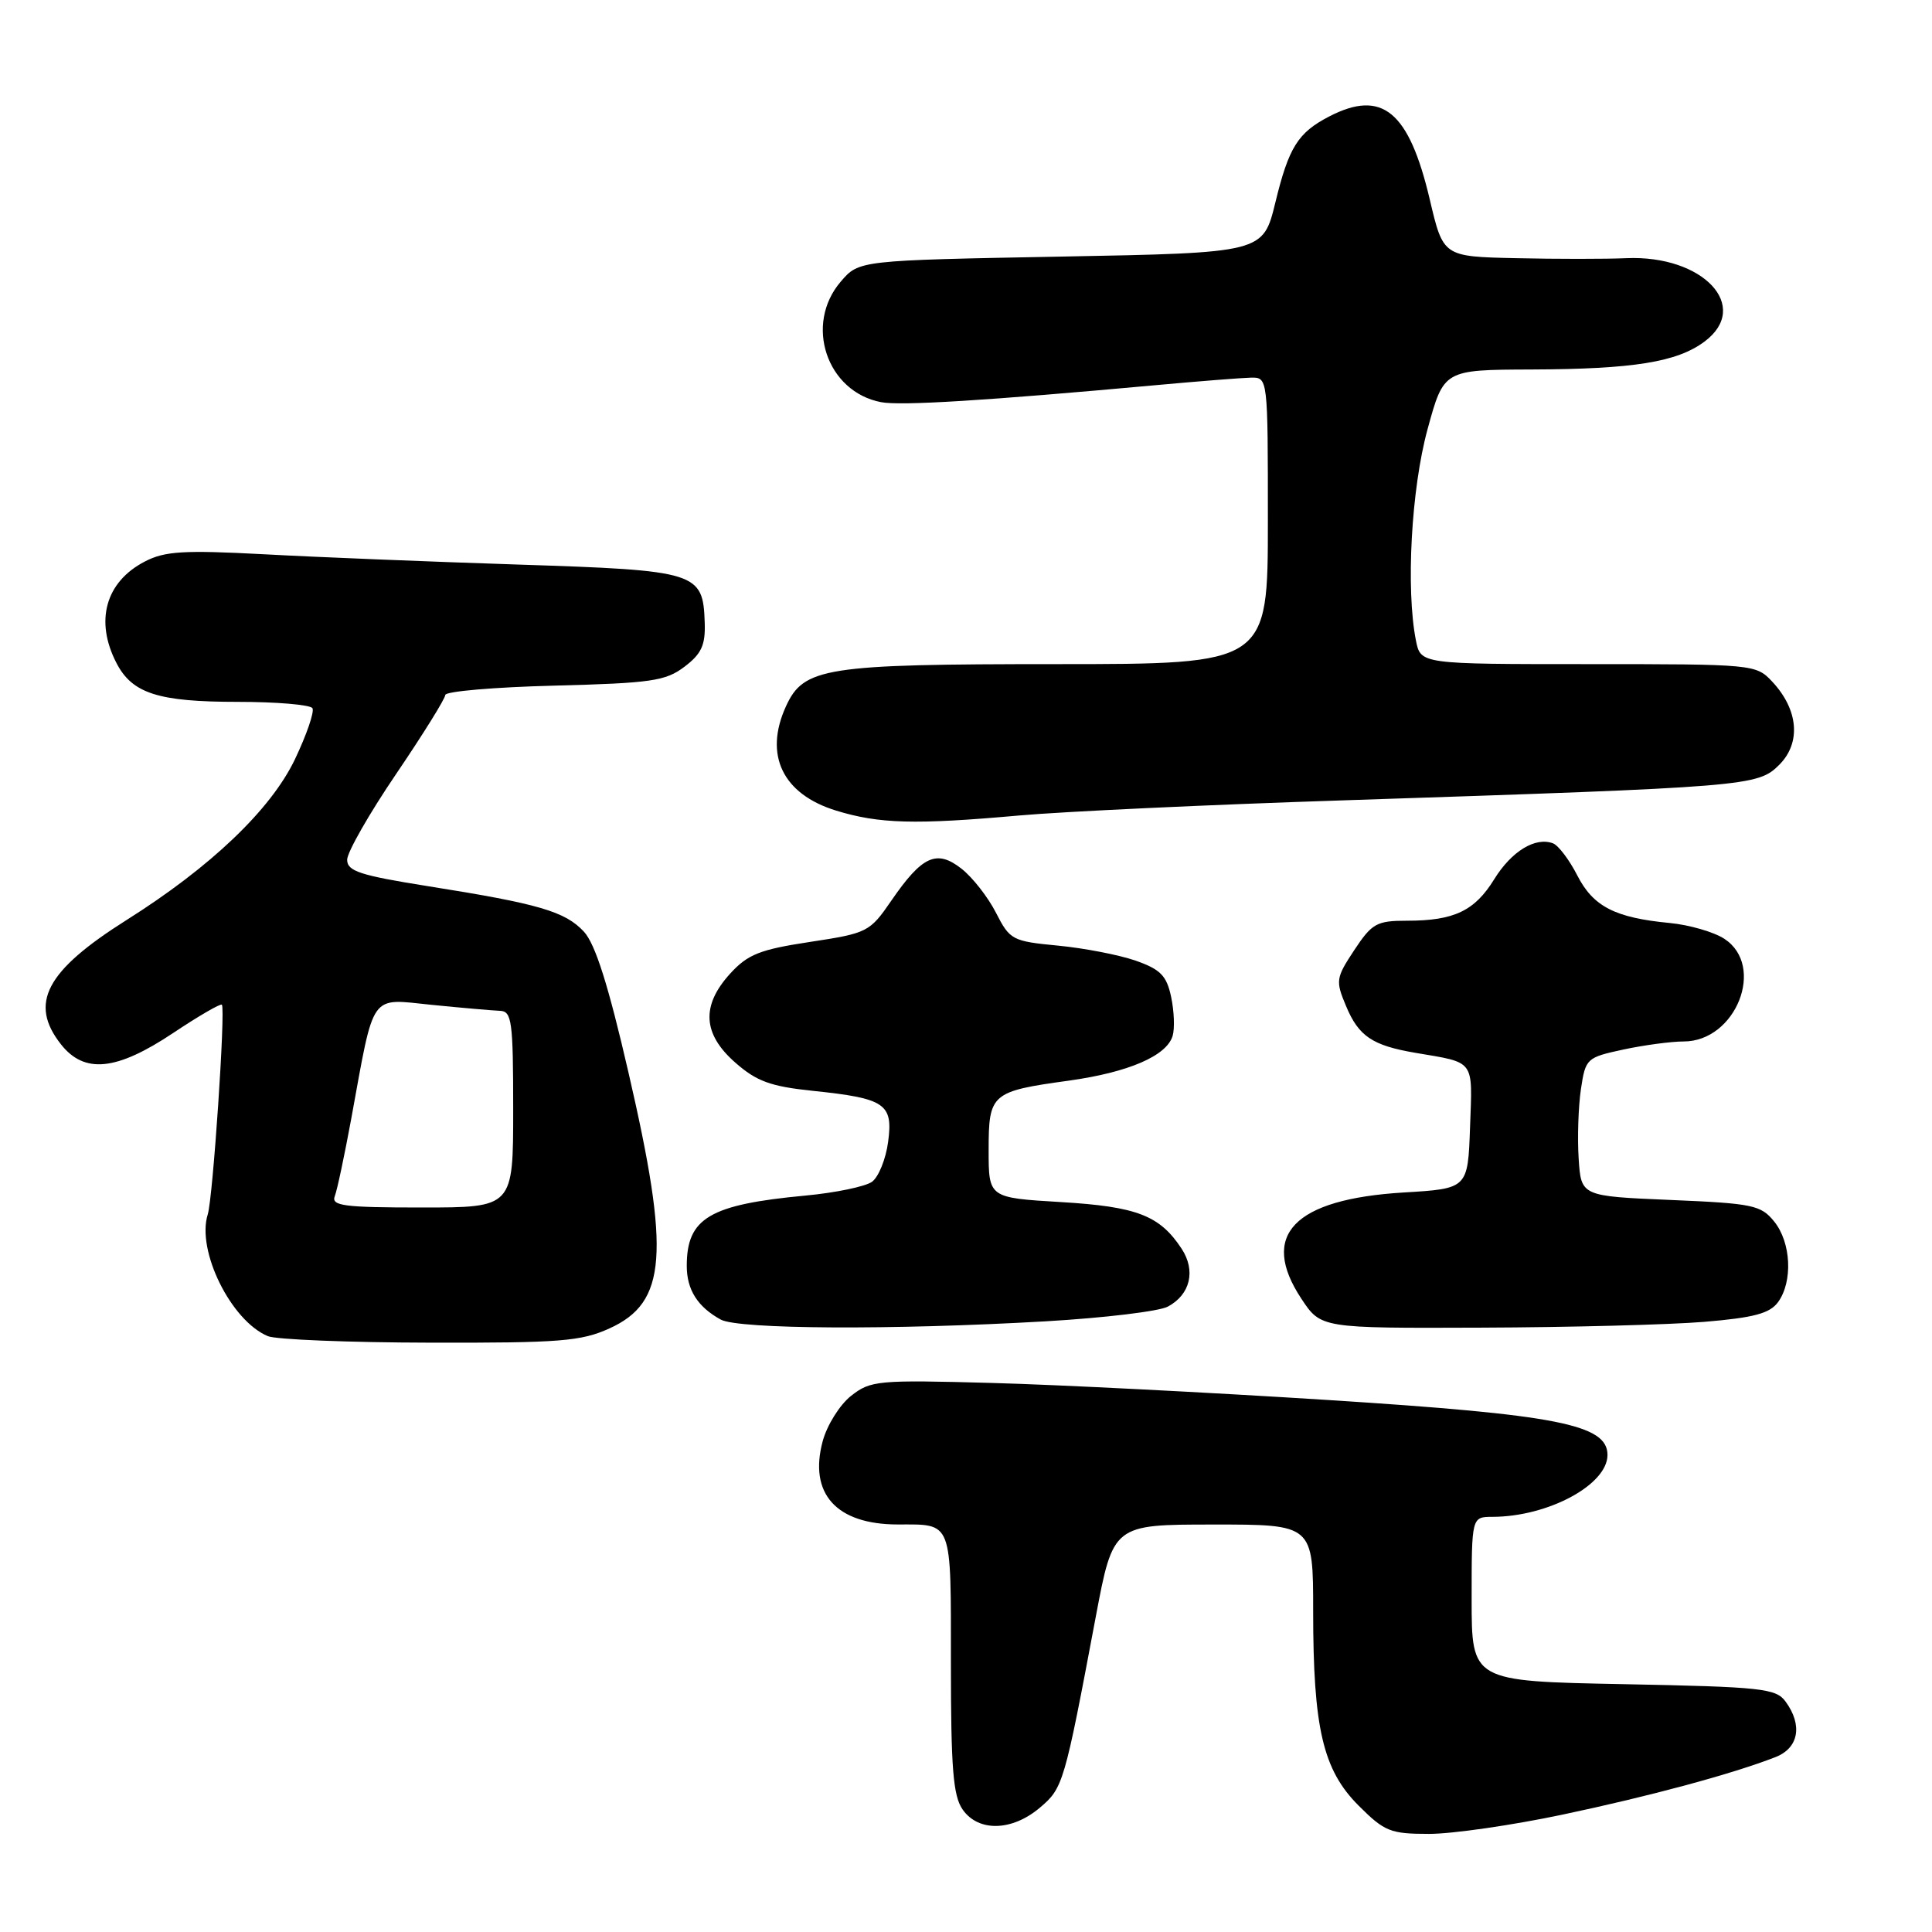 <?xml version="1.0" encoding="UTF-8" standalone="no"?>
<!DOCTYPE svg PUBLIC "-//W3C//DTD SVG 1.1//EN" "http://www.w3.org/Graphics/SVG/1.1/DTD/svg11.dtd" >
<svg xmlns="http://www.w3.org/2000/svg" xmlns:xlink="http://www.w3.org/1999/xlink" version="1.1" viewBox="0 0 256 256">
 <g >
 <path fill="currentColor"
d=" M 207.03 240.45 C 218.63 238.00 229.46 235.08 235.25 232.83 C 238.34 231.63 238.89 228.60 236.60 225.47 C 235.32 223.72 233.48 223.52 215.10 223.16 C 195.00 222.77 195.00 222.77 195.00 211.88 C 195.00 201.00 195.00 201.00 197.75 200.99 C 205.12 200.98 213.00 196.74 213.00 192.79 C 213.00 188.75 206.38 187.45 176.00 185.51 C 160.32 184.51 140.30 183.49 131.50 183.25 C 116.29 182.83 115.36 182.92 112.77 184.96 C 111.27 186.14 109.58 188.85 109.01 190.97 C 107.14 197.92 110.82 202.00 118.97 202.00 C 126.27 202.00 126.00 201.30 126.00 220.38 C 126.00 234.31 126.29 237.98 127.56 239.78 C 129.64 242.75 134.06 242.66 137.75 239.56 C 140.87 236.93 141.02 236.43 145.19 214.26 C 147.50 202.01 147.50 202.01 160.75 202.01 C 174.00 202.00 174.00 202.00 174.00 213.45 C 174.00 228.99 175.29 234.52 180.02 239.25 C 183.46 242.69 184.23 243.00 189.37 243.00 C 192.45 243.00 200.40 241.85 207.03 240.45 Z  M 80.76 176.02 C 88.35 172.58 88.83 166.15 83.28 142.13 C 80.61 130.54 78.88 125.08 77.37 123.45 C 74.88 120.77 71.39 119.75 56.75 117.43 C 47.70 115.99 46.00 115.44 46.00 113.92 C 46.00 112.93 48.92 107.81 52.50 102.54 C 56.08 97.26 59.00 92.56 59.00 92.09 C 59.00 91.61 65.50 91.05 73.44 90.85 C 86.28 90.52 88.20 90.24 90.69 88.35 C 92.94 86.65 93.48 85.49 93.38 82.53 C 93.16 75.80 92.45 75.58 68.72 74.81 C 57.05 74.43 41.84 73.82 34.92 73.44 C 24.35 72.88 21.84 73.03 19.20 74.40 C 13.99 77.09 12.54 82.27 15.43 87.85 C 17.51 91.89 20.98 93.00 31.49 93.00 C 36.65 93.00 41.11 93.38 41.40 93.84 C 41.68 94.30 40.64 97.33 39.09 100.59 C 35.90 107.27 27.94 114.87 16.75 121.92 C 6.08 128.65 3.81 132.95 8.07 138.37 C 11.18 142.32 15.43 141.89 22.94 136.88 C 26.33 134.62 29.24 132.93 29.40 133.13 C 29.90 133.74 28.21 158.75 27.53 160.91 C 26.01 165.70 30.61 175.02 35.50 177.05 C 36.60 177.50 46.27 177.89 57.00 177.91 C 74.19 177.95 77.00 177.73 80.76 176.02 Z  M 138.57 175.08 C 146.31 174.63 153.59 173.76 154.75 173.13 C 157.72 171.54 158.48 168.37 156.57 165.46 C 153.67 161.05 150.65 159.88 140.56 159.28 C 131.00 158.71 131.00 158.71 131.00 152.39 C 131.00 144.90 131.34 144.61 141.63 143.19 C 149.53 142.09 154.59 139.91 155.38 137.26 C 155.67 136.29 155.58 133.97 155.18 132.09 C 154.58 129.27 153.77 128.45 150.48 127.29 C 148.29 126.53 143.66 125.63 140.19 125.30 C 134.13 124.72 133.81 124.55 131.97 120.94 C 130.92 118.88 128.87 116.26 127.42 115.12 C 124.12 112.52 122.20 113.39 118.12 119.32 C 115.25 123.50 114.96 123.65 107.33 124.81 C 100.68 125.82 99.09 126.45 96.75 129.01 C 92.89 133.25 93.10 137.01 97.44 140.81 C 100.25 143.28 102.11 143.96 107.69 144.54 C 117.31 145.54 118.36 146.25 117.68 151.31 C 117.38 153.58 116.42 155.95 115.55 156.59 C 114.68 157.22 110.71 158.05 106.73 158.42 C 94.02 159.61 91.00 161.39 91.00 167.74 C 91.00 170.90 92.44 173.17 95.50 174.85 C 97.86 176.14 118.32 176.25 138.57 175.08 Z  M 225.85 175.15 C 232.40 174.60 234.50 174.04 235.60 172.54 C 237.58 169.82 237.34 164.64 235.09 161.86 C 233.33 159.68 232.27 159.46 221.34 159.00 C 209.50 158.50 209.50 158.50 209.18 153.50 C 209.00 150.75 209.14 146.62 209.48 144.32 C 210.09 140.25 210.23 140.12 215.10 139.07 C 217.85 138.48 221.45 138.00 223.09 138.00 C 230.02 138.00 233.99 128.00 228.49 124.40 C 227.10 123.49 223.84 122.55 221.24 122.30 C 213.99 121.61 211.10 120.12 208.99 115.98 C 207.94 113.93 206.50 112.03 205.79 111.75 C 203.45 110.86 200.30 112.78 198.00 116.49 C 195.41 120.70 192.67 122.00 186.45 122.00 C 182.42 122.00 181.80 122.34 179.45 125.89 C 177.01 129.59 176.95 129.95 178.36 133.31 C 180.03 137.31 181.84 138.53 187.52 139.50 C 195.53 140.86 195.11 140.30 194.79 149.33 C 194.50 157.50 194.50 157.50 186.00 158.01 C 171.43 158.89 166.85 163.64 172.44 172.09 C 175.03 176.00 175.03 176.00 196.26 175.92 C 207.94 175.88 221.26 175.53 225.85 175.15 Z  M 135.00 108.06 C 140.78 107.54 160.12 106.63 178.00 106.05 C 231.87 104.27 232.90 104.19 235.77 101.33 C 238.68 98.41 238.30 94.02 234.81 90.30 C 232.68 88.03 232.32 88.00 210.45 88.00 C 188.25 88.00 188.25 88.00 187.62 84.88 C 186.27 78.09 187.00 64.75 189.16 56.87 C 191.31 49.00 191.31 49.00 202.91 48.96 C 216.46 48.91 222.21 47.98 225.86 45.26 C 232.08 40.61 225.67 33.77 215.50 34.21 C 212.75 34.33 206.17 34.33 200.87 34.21 C 191.23 34.00 191.23 34.00 189.45 26.42 C 186.69 14.73 183.15 11.80 176.13 15.43 C 171.98 17.58 170.77 19.51 168.99 26.84 C 167.36 33.50 167.36 33.50 140.59 34.00 C 113.82 34.50 113.82 34.50 111.41 37.31 C 106.54 42.97 109.53 51.91 116.75 53.29 C 119.35 53.79 130.75 53.08 153.00 51.05 C 158.78 50.52 164.51 50.07 165.75 50.04 C 168.00 50.00 168.00 50.00 168.00 69.00 C 168.00 88.00 168.00 88.00 139.90 88.00 C 109.32 88.00 106.49 88.44 104.14 93.60 C 101.20 100.04 103.70 105.23 110.79 107.41 C 116.49 109.16 121.24 109.29 135.00 108.06 Z  M 44.36 158.50 C 44.68 157.68 45.65 153.07 46.54 148.25 C 49.65 131.24 48.89 132.31 57.23 133.15 C 61.23 133.55 65.29 133.90 66.25 133.94 C 67.82 133.99 68.00 135.31 68.00 147.00 C 68.00 160.00 68.00 160.00 55.89 160.00 C 45.56 160.00 43.87 159.78 44.36 158.50 Z "/>
</g>
</svg>